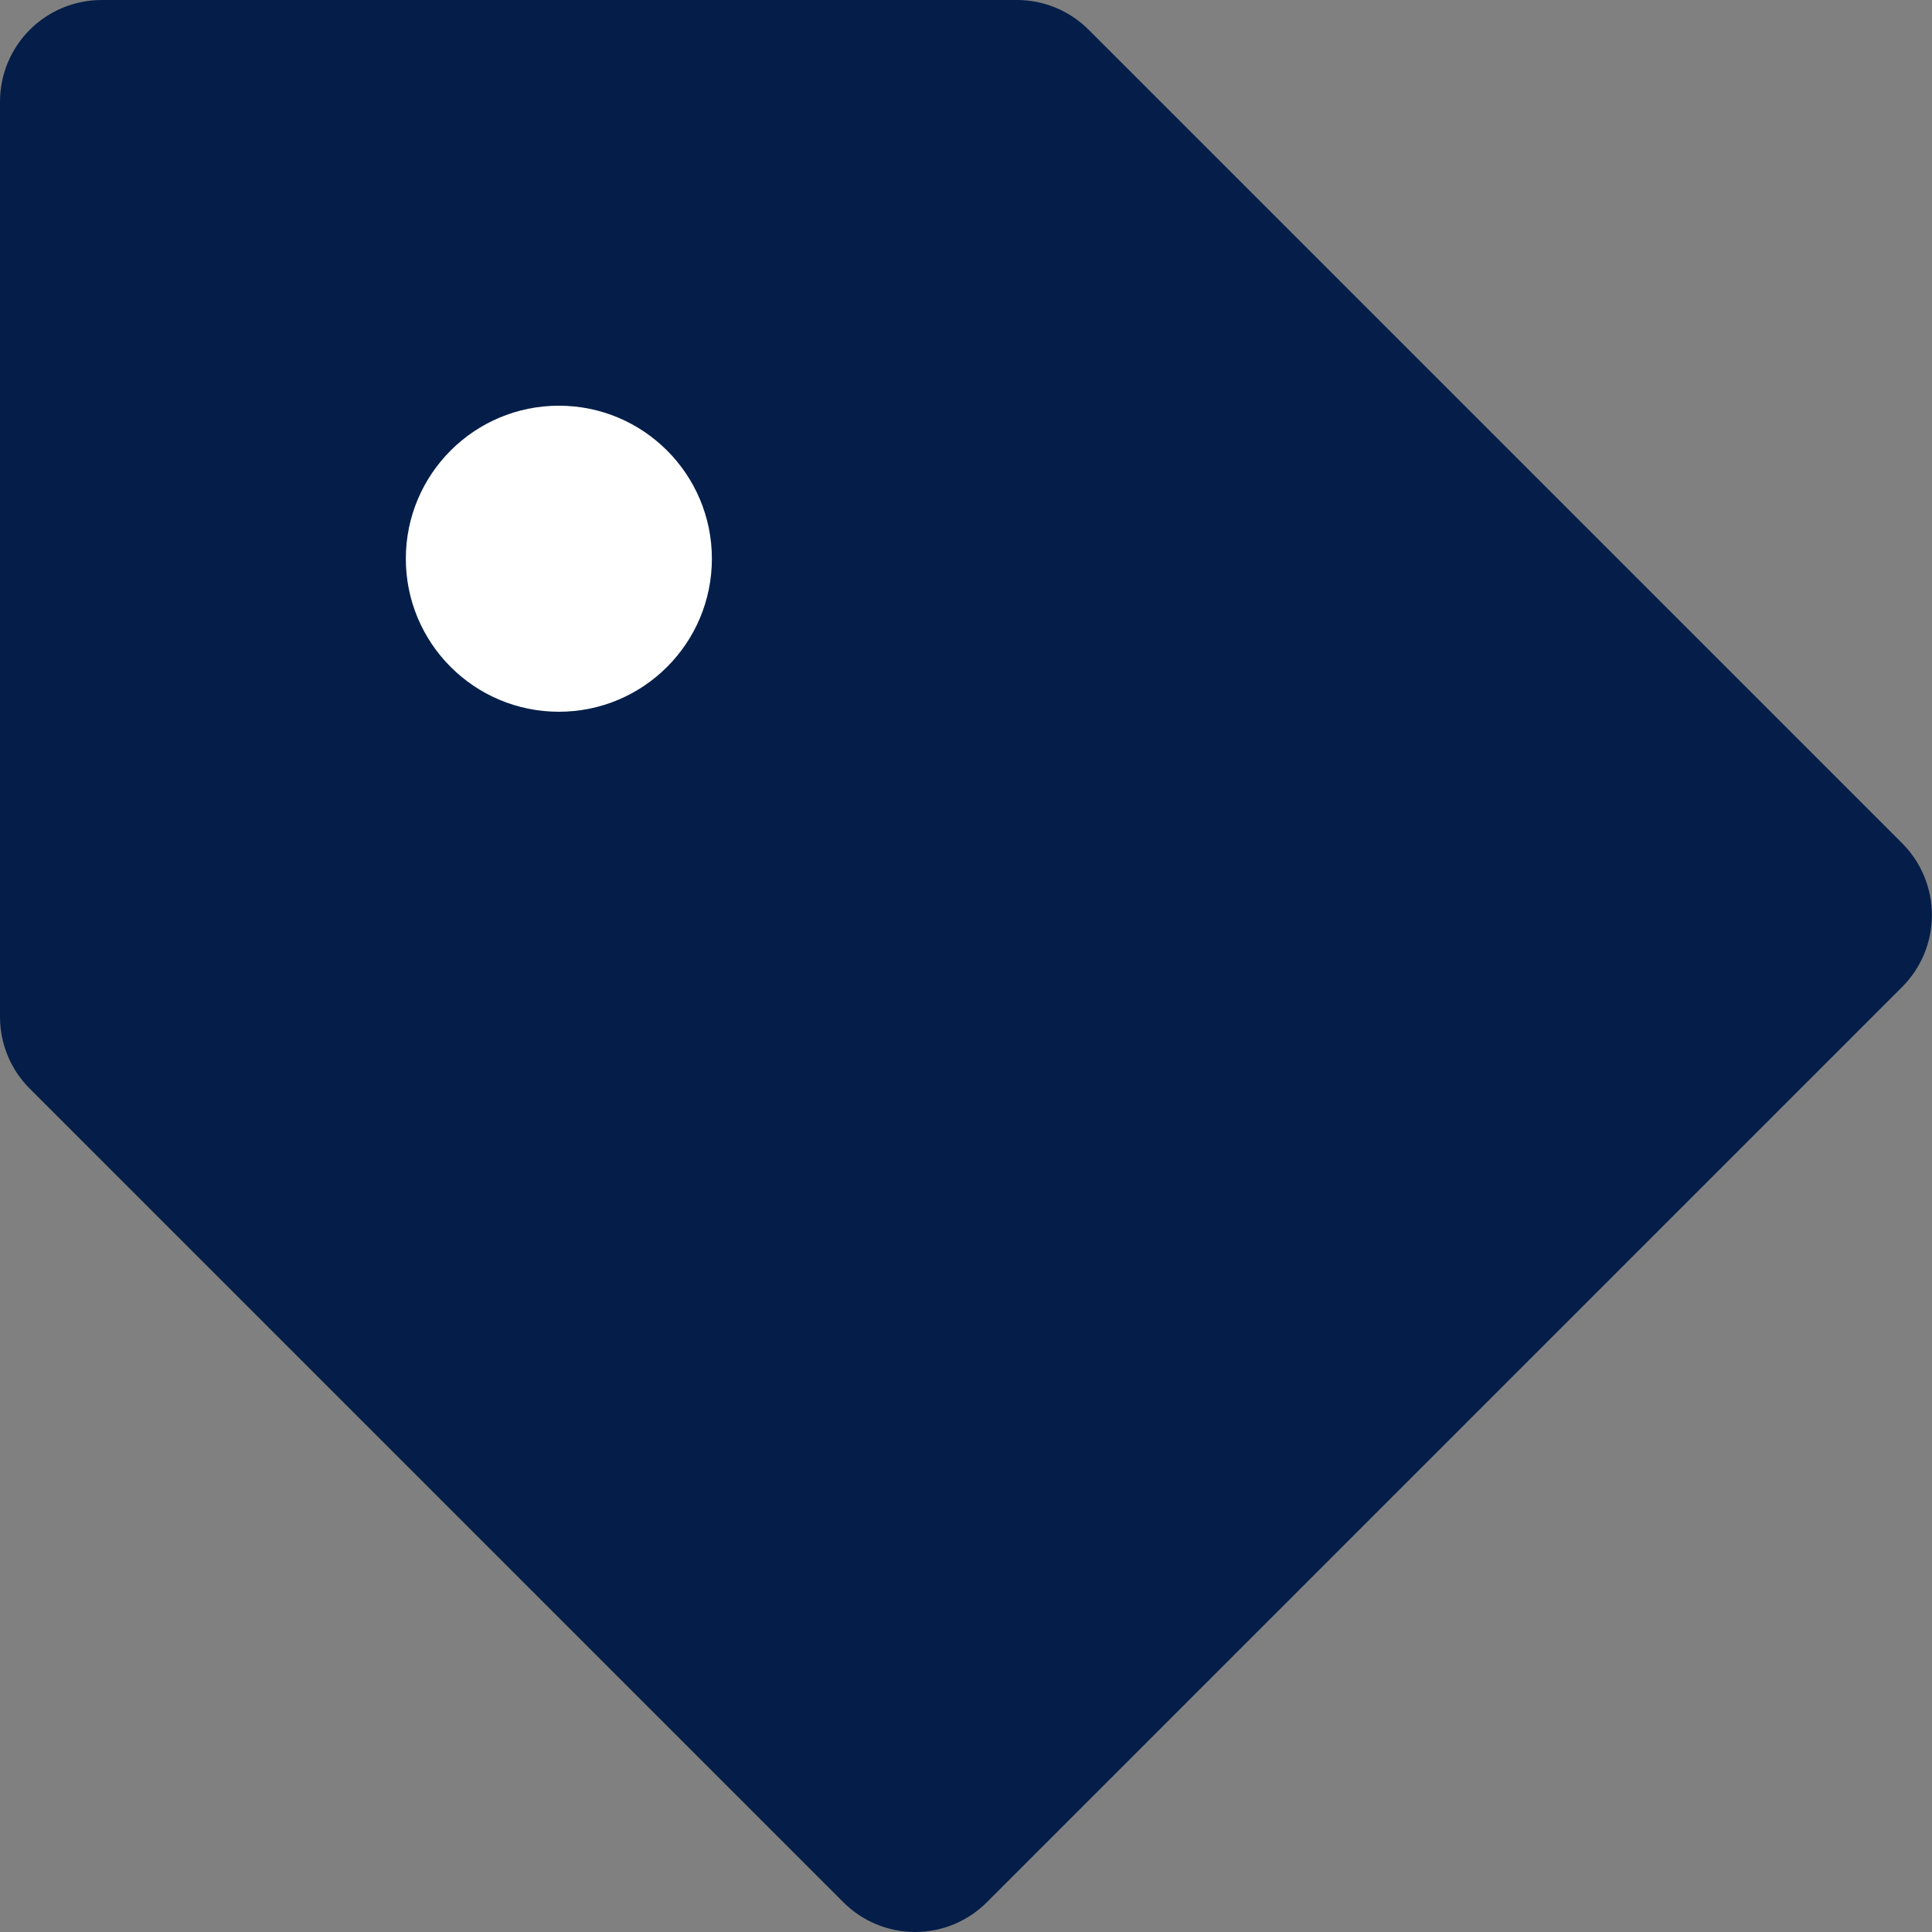 <svg width="100" height="100" viewBox="0 0 100 100" fill="none" xmlns="http://www.w3.org/2000/svg">
<rect x="0" y="0" width="100" height="100" fill="#808080" stroke="none"/>
<path d="M5 10H50L90 47.5L45 90L5 50V10Z" fill="#041E49"/>
<path d="M56.35 1.542C55.862 1.052 55.282 0.664 54.643 0.399C54.005 0.135 53.32 -0.001 52.629 5.51377e-06H5.263C3.867 5.51377e-06 2.528 0.554 1.541 1.541C0.554 2.528 0 3.867 0 5.263V52.629C0 54.029 0.553 55.365 1.542 56.35L43.645 98.453C44.133 98.943 44.712 99.332 45.351 99.598C45.989 99.863 46.674 100 47.366 100C48.057 100 48.742 99.863 49.381 99.598C50.019 99.332 50.599 98.943 51.087 98.453L98.453 51.087C98.942 50.598 99.33 50.018 99.594 49.38C99.859 48.741 99.996 48.057 99.996 47.366C99.996 46.675 99.859 45.99 99.594 45.352C99.33 44.713 98.942 44.133 98.453 43.645L56.35 1.542ZM47.366 87.29L10.526 50.45V10.526H50.45L87.29 47.366L47.366 87.29Z" fill="#041E49"/>
<path d="M28.927 36.84C33.301 36.84 36.847 33.294 36.847 28.92C36.847 24.545 33.301 20.999 28.927 20.999C24.552 20.999 21.006 24.545 21.006 28.92C21.006 33.294 24.552 36.84 28.927 36.84Z" fill="white"/>
</svg>
